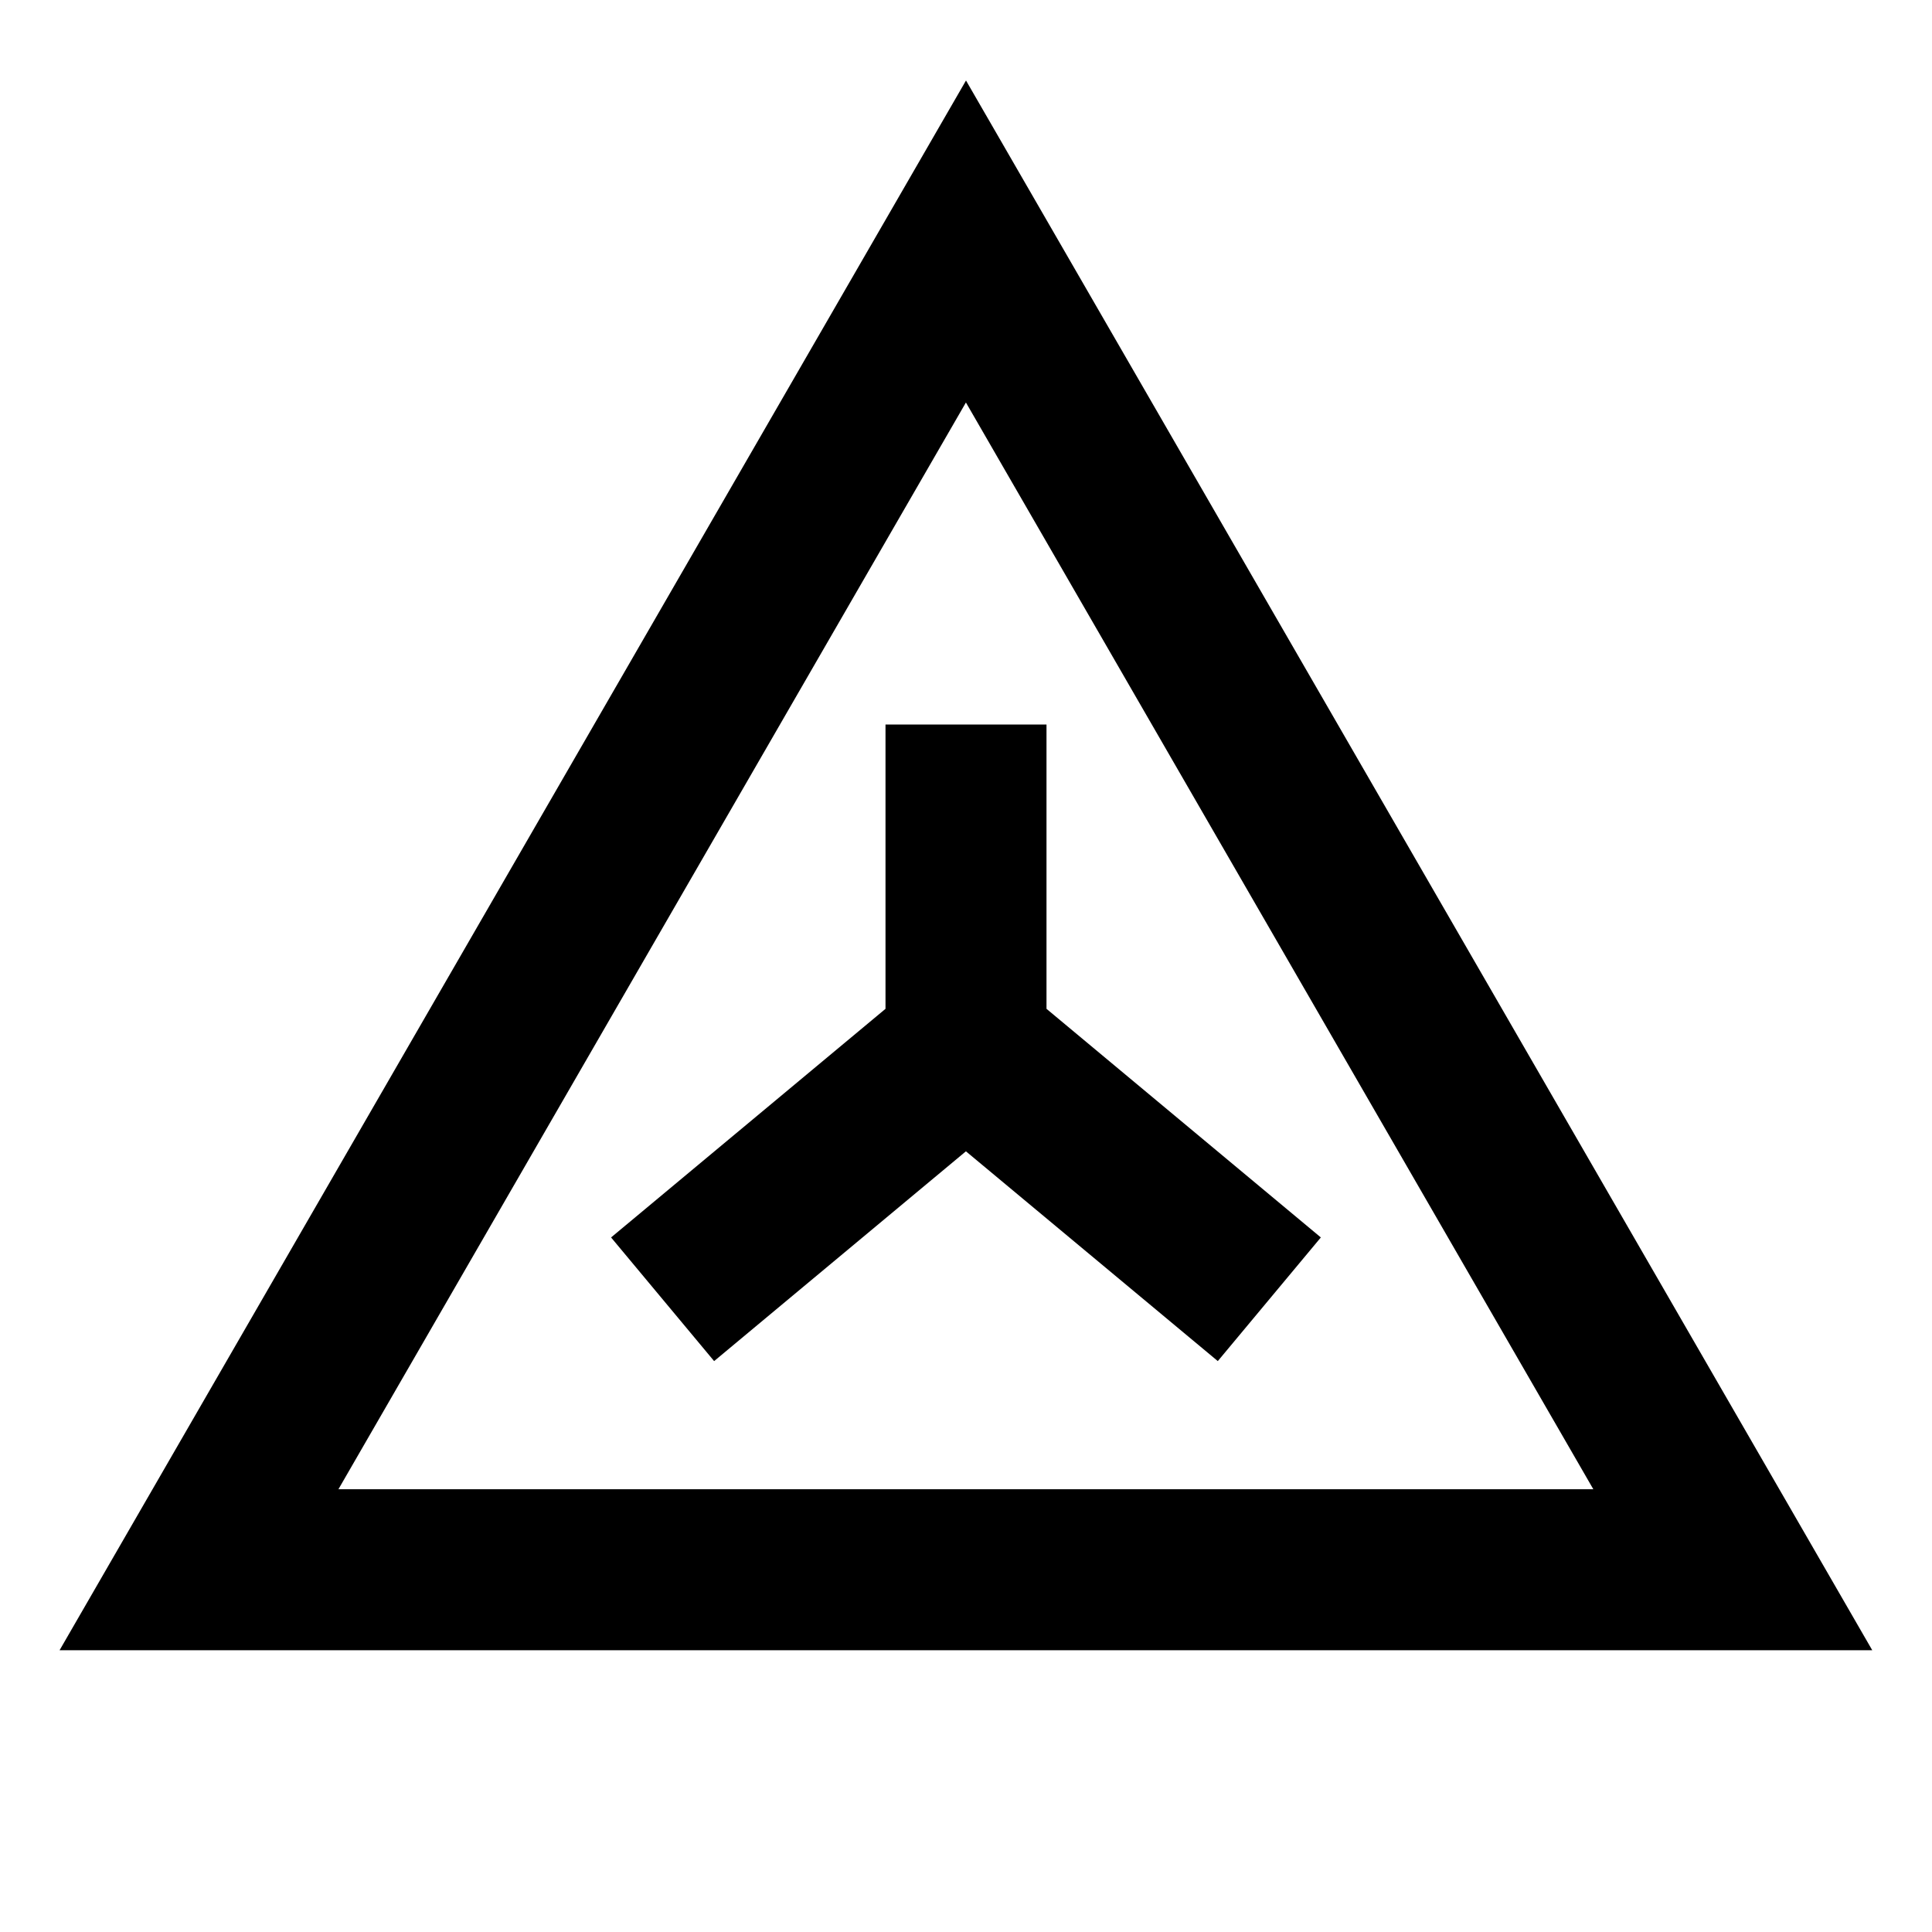 <svg xmlns="http://www.w3.org/2000/svg" width="3em" height="3em" viewBox="0 0 24 24"><path fill="currentColor" d="m12 1l11.258 19.5H.74zM4.204 18.5h15.589L11.999 5zM13 9v3.532l3.408 2.84l-1.28 1.536l-3.129-2.606l-3.128 2.606l-1.28-1.536L11 12.532V9z"/></svg>